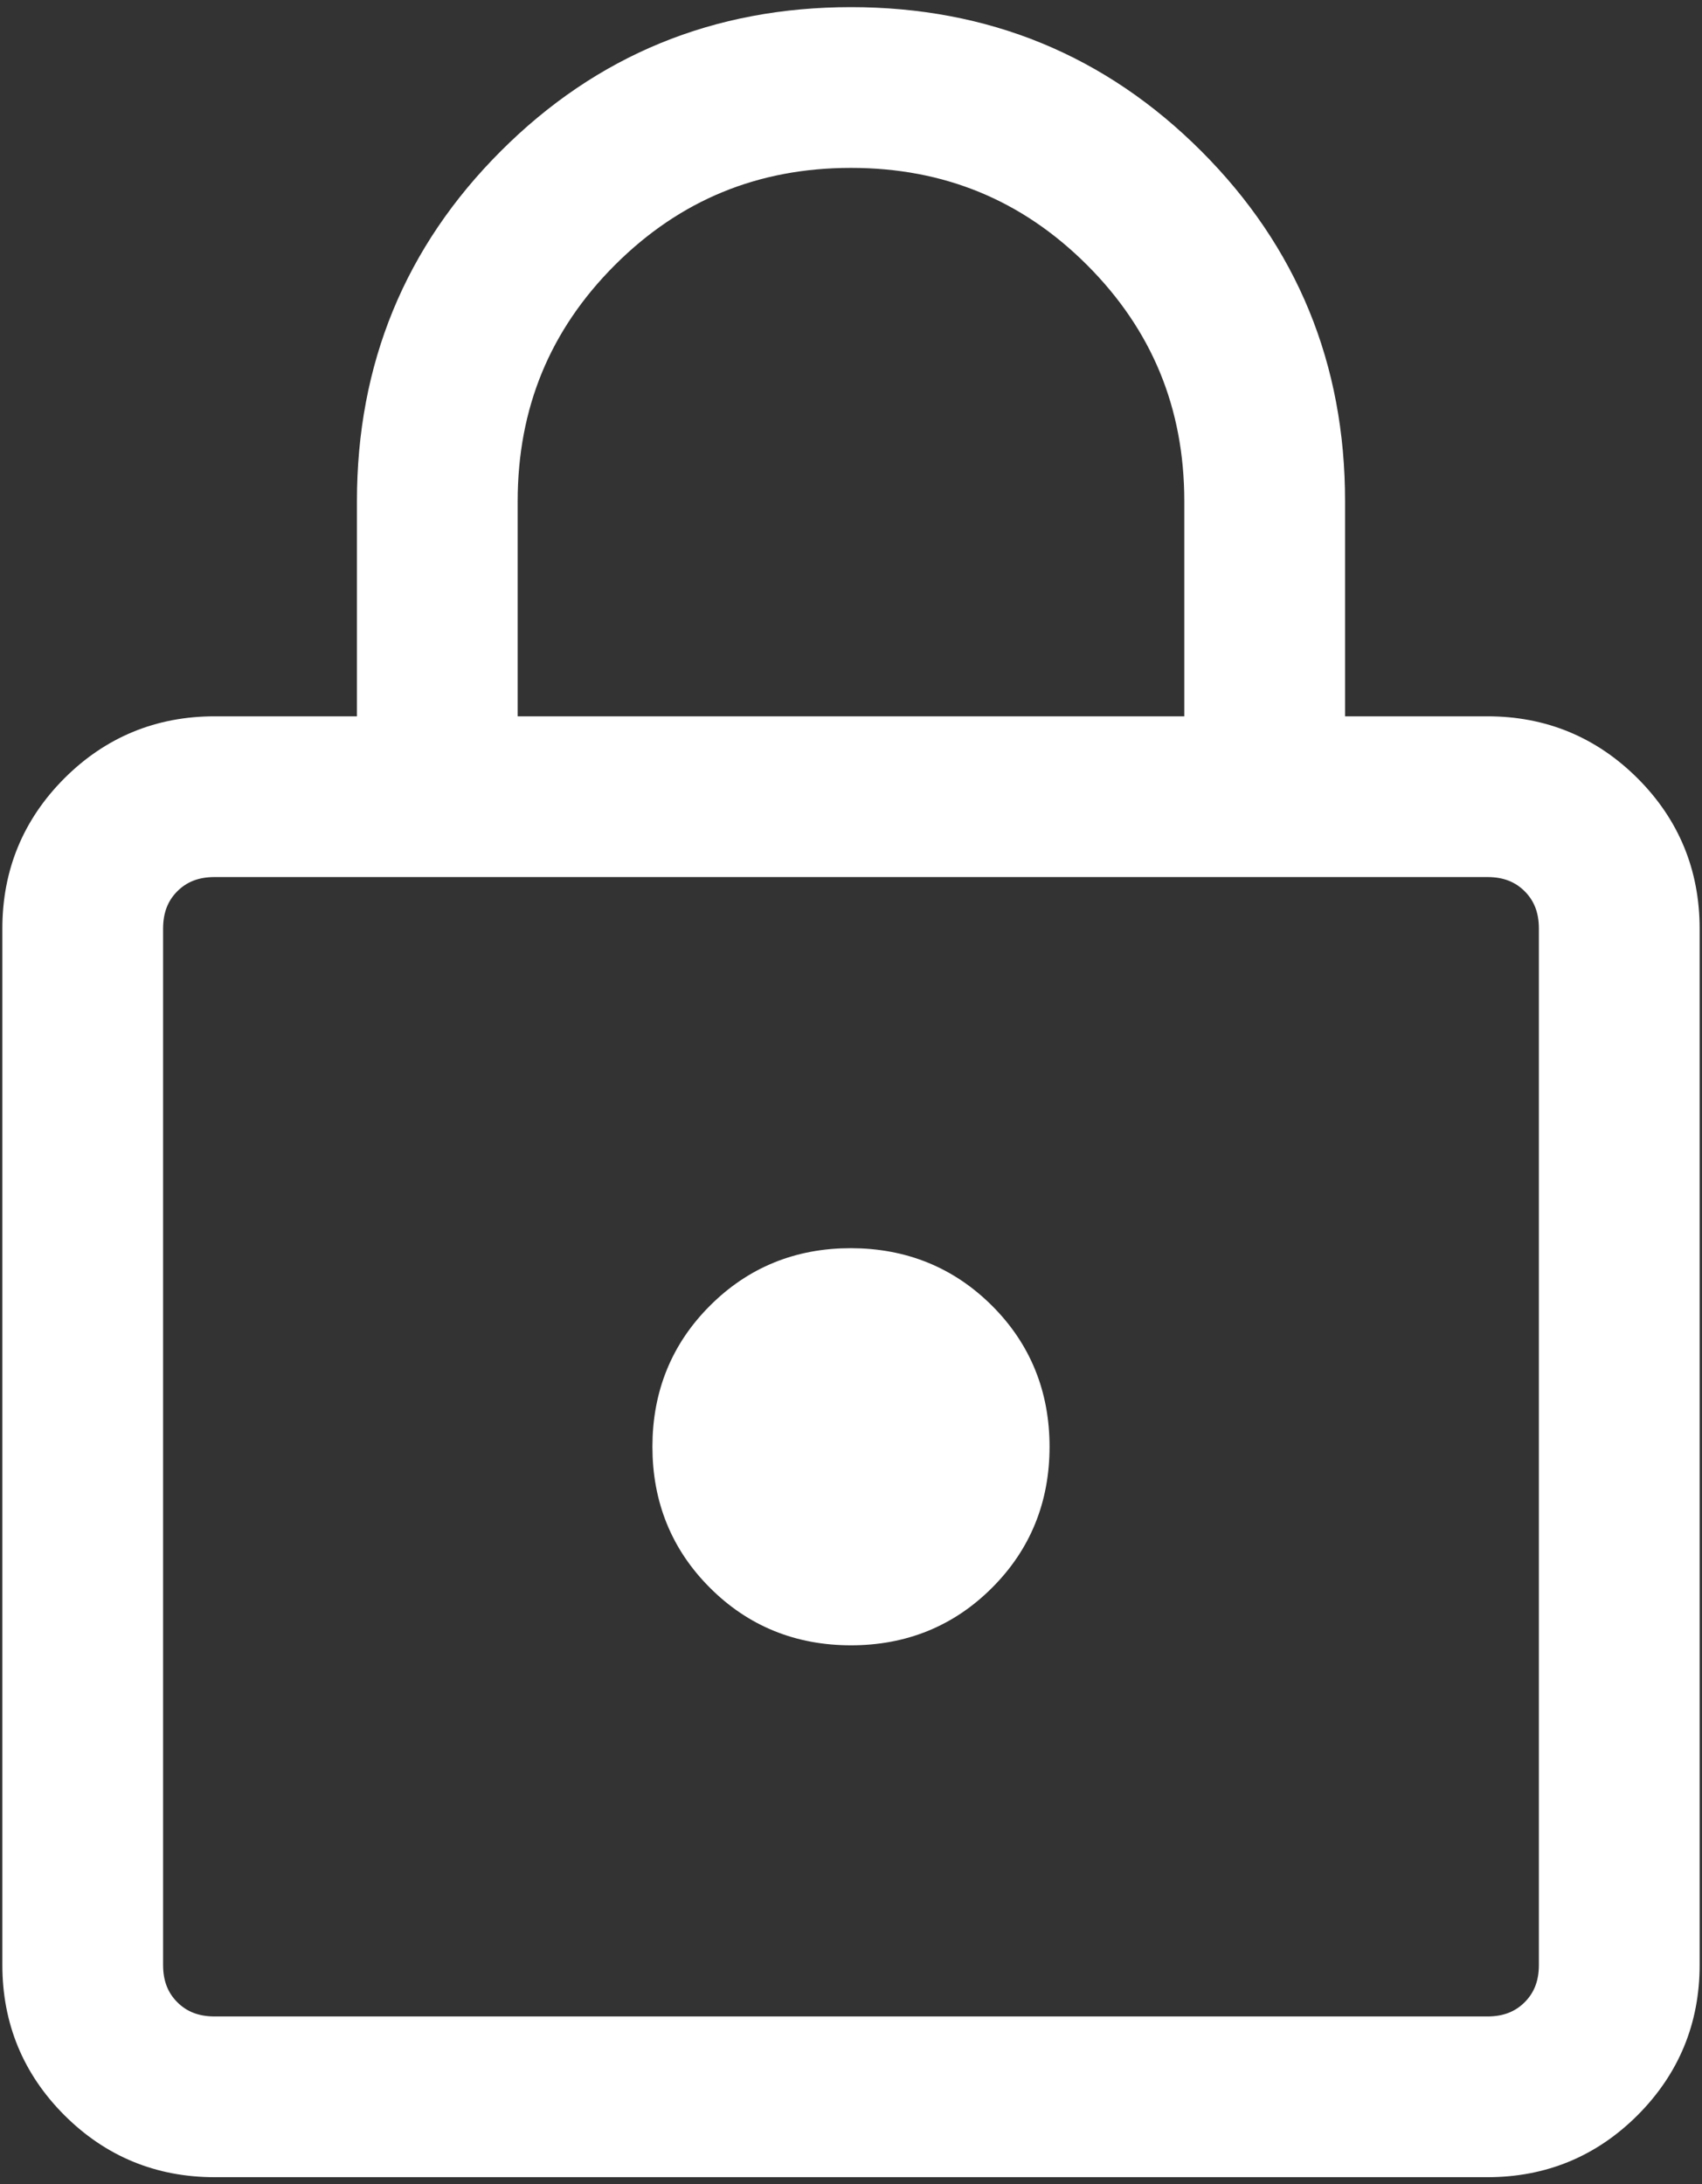 <svg width="120" height="154" viewBox="0 0 120 154" fill="none" xmlns="http://www.w3.org/2000/svg">
<rect x="0" y="0" width="120" height="154" fill="#333333" stroke="none"/>
<path d="M15.133 152.004C11.399 152.004 8.222 150.693 5.599 148.071C2.977 145.448 1.666 142.273 1.666 138.546V65.462C1.666 61.74 2.977 58.565 5.599 55.937C8.222 53.315 11.399 52.004 15.133 52.004H26.666V35.337C26.666 26.054 29.902 18.179 36.374 11.712C42.841 5.24 50.716 2.004 59.999 2.004C69.283 2.004 77.16 5.24 83.633 11.712C90.105 18.184 93.338 26.059 93.333 35.337V52.004H104.874C108.597 52.004 111.772 53.315 114.399 55.937C117.022 58.559 118.333 61.737 118.333 65.471V138.546C118.333 142.268 117.022 145.443 114.399 148.071C111.777 150.693 108.602 152.004 104.874 152.004H15.133ZM15.133 143.671H104.874C106.369 143.671 107.597 143.19 108.558 142.229C109.519 141.268 109.999 140.04 109.999 138.546V65.462C109.999 63.968 109.519 62.74 108.558 61.779C107.597 60.818 106.369 60.337 104.874 60.337H15.124C13.63 60.337 12.402 60.818 11.441 61.779C10.48 62.74 9.999 63.971 9.999 65.471V138.546C9.999 140.04 10.48 141.268 11.441 142.229C12.402 143.19 13.633 143.671 15.133 143.671ZM59.999 114.504C63.516 114.504 66.477 113.298 68.883 110.887C71.294 108.482 72.499 105.521 72.499 102.004C72.499 98.487 71.294 95.526 68.883 93.121C66.472 90.715 63.511 89.51 59.999 89.504C56.488 89.498 53.527 90.704 51.116 93.121C48.705 95.526 47.499 98.487 47.499 102.004C47.499 105.521 48.705 108.482 51.116 110.887C53.522 113.298 56.483 114.504 59.999 114.504ZM34.999 52.004H84.999V35.337C84.999 28.393 82.569 22.49 77.708 17.629C72.847 12.768 66.944 10.337 59.999 10.337C53.055 10.337 47.152 12.768 42.291 17.629C37.43 22.49 34.999 28.393 34.999 35.337V52.004Z" fill="white"/>
<path d="M9.999 143.671V60.337M15.133 152.004C11.399 152.004 8.222 150.693 5.599 148.071C2.977 145.448 1.666 142.273 1.666 138.546V65.462C1.666 61.74 2.977 58.565 5.599 55.937C8.222 53.315 11.399 52.004 15.133 52.004H26.666V35.337C26.666 26.054 29.902 18.179 36.374 11.712C42.841 5.24 50.716 2.004 59.999 2.004C69.283 2.004 77.16 5.24 83.633 11.712C90.105 18.184 93.338 26.059 93.333 35.337V52.004H104.874C108.597 52.004 111.772 53.315 114.399 55.937C117.022 58.559 118.333 61.737 118.333 65.471V138.546C118.333 142.268 117.022 145.443 114.399 148.071C111.777 150.693 108.602 152.004 104.874 152.004H15.133ZM15.133 143.671H104.874C106.369 143.671 107.597 143.19 108.558 142.229C109.519 141.268 109.999 140.04 109.999 138.546V65.462C109.999 63.968 109.519 62.74 108.558 61.779C107.597 60.818 106.369 60.337 104.874 60.337H15.124C13.63 60.337 12.402 60.818 11.441 61.779C10.48 62.74 9.999 63.971 9.999 65.471V138.546C9.999 140.04 10.48 141.268 11.441 142.229C12.402 143.19 13.633 143.671 15.133 143.671ZM59.999 114.504C63.516 114.504 66.477 113.298 68.883 110.887C71.294 108.482 72.499 105.521 72.499 102.004C72.499 98.487 71.294 95.526 68.883 93.121C66.472 90.715 63.511 89.51 59.999 89.504C56.488 89.498 53.527 90.704 51.116 93.121C48.705 95.526 47.499 98.487 47.499 102.004C47.499 105.521 48.705 108.482 51.116 110.887C53.522 113.298 56.483 114.504 59.999 114.504ZM34.999 52.004H84.999V35.337C84.999 28.393 82.569 22.49 77.708 17.629C72.847 12.768 66.944 10.337 59.999 10.337C53.055 10.337 47.152 12.768 42.291 17.629C37.43 22.49 34.999 28.393 34.999 35.337V52.004Z" stroke="white" stroke-width="3"/>
</svg>
